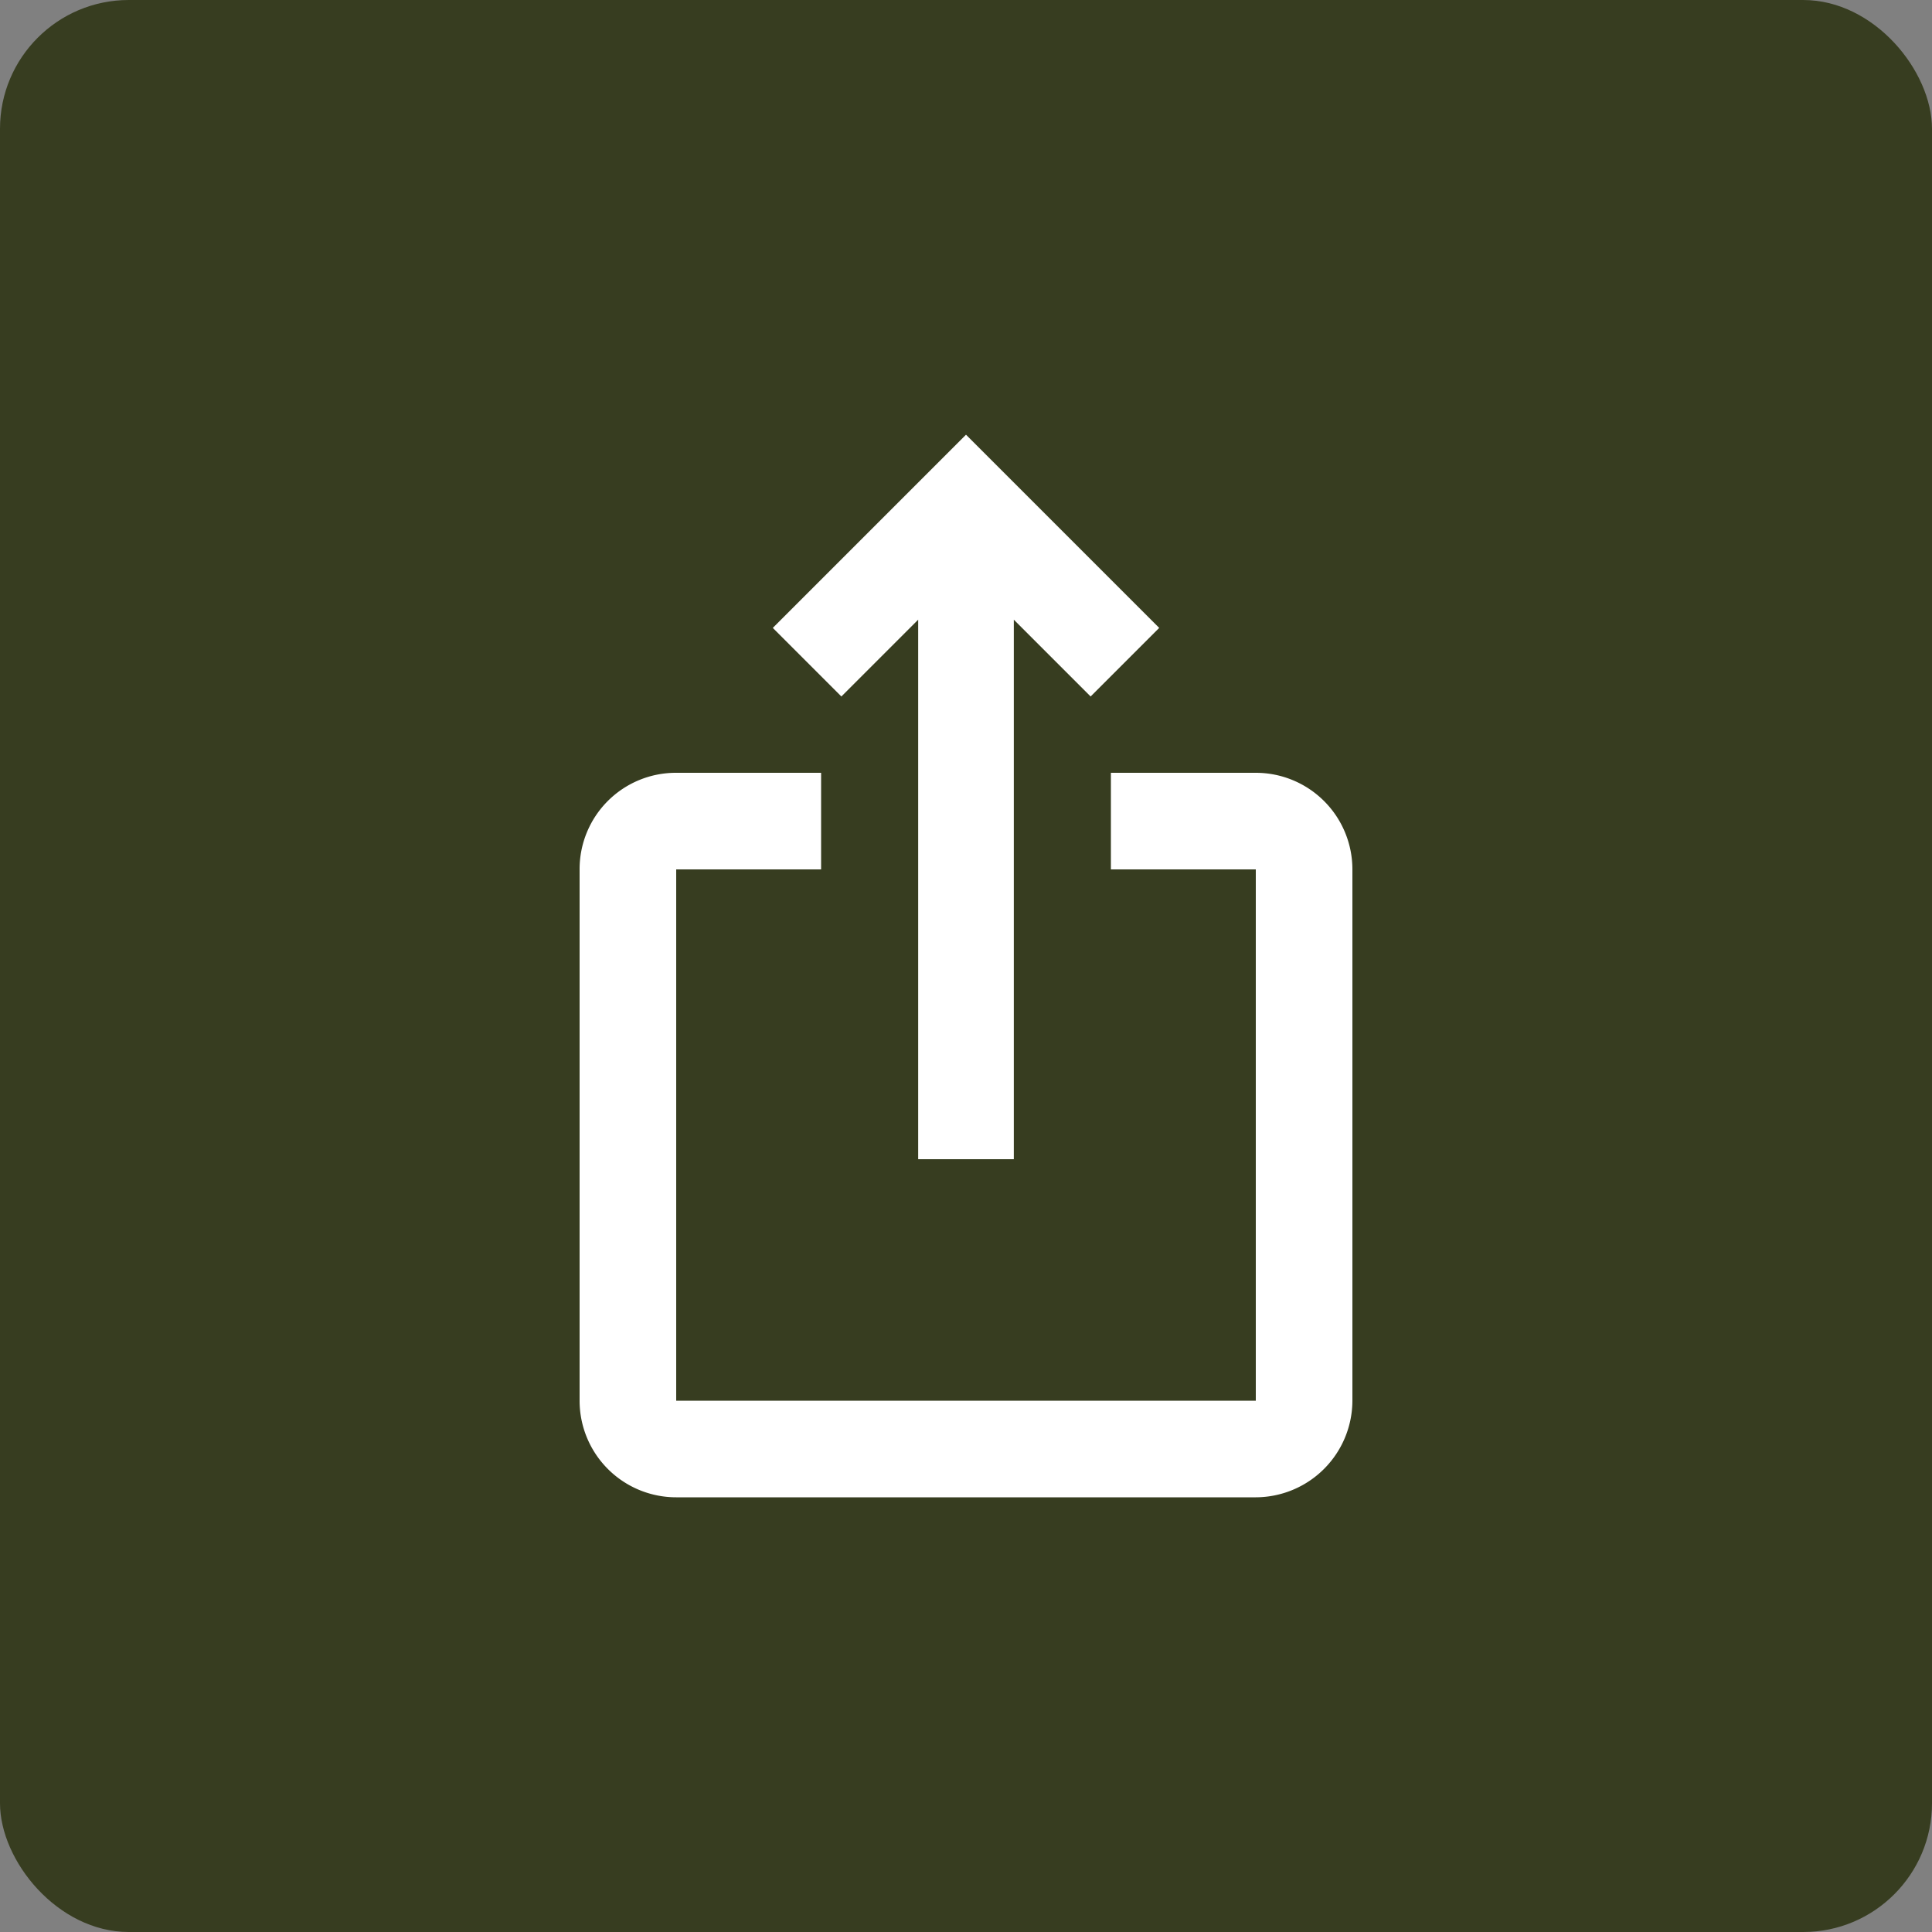 <svg xmlns="http://www.w3.org/2000/svg" width="60" height="60" viewBox="0 0 60 60">
    <rect x="0" y="0" width="60" height="60" fill="#808080" stroke="none"/>
    <rect width="60" height="60" fill="#373d20" rx="4"/>
    <g>
        <path fill="none" d="M0 0h36v36H0z" transform="translate(12 12)"/>
        <path fill="#fff" d="M22 7l-2.13 2.13-2.385-2.385V23.5h-2.97V6.745L12.13 9.13 10 7l6-6zm6 7.5V31a3.009 3.009 0 0 1-3 3H7a3 3 0 0 1-3-3V14.5a2.99 2.99 0 0 1 3-3h4.5v3H7V31h18V14.5h-4.5v-3H25a3 3 0 0 1 3 3z" transform="translate(12 12) translate(2 .5)"/>
    </g>
</svg>
